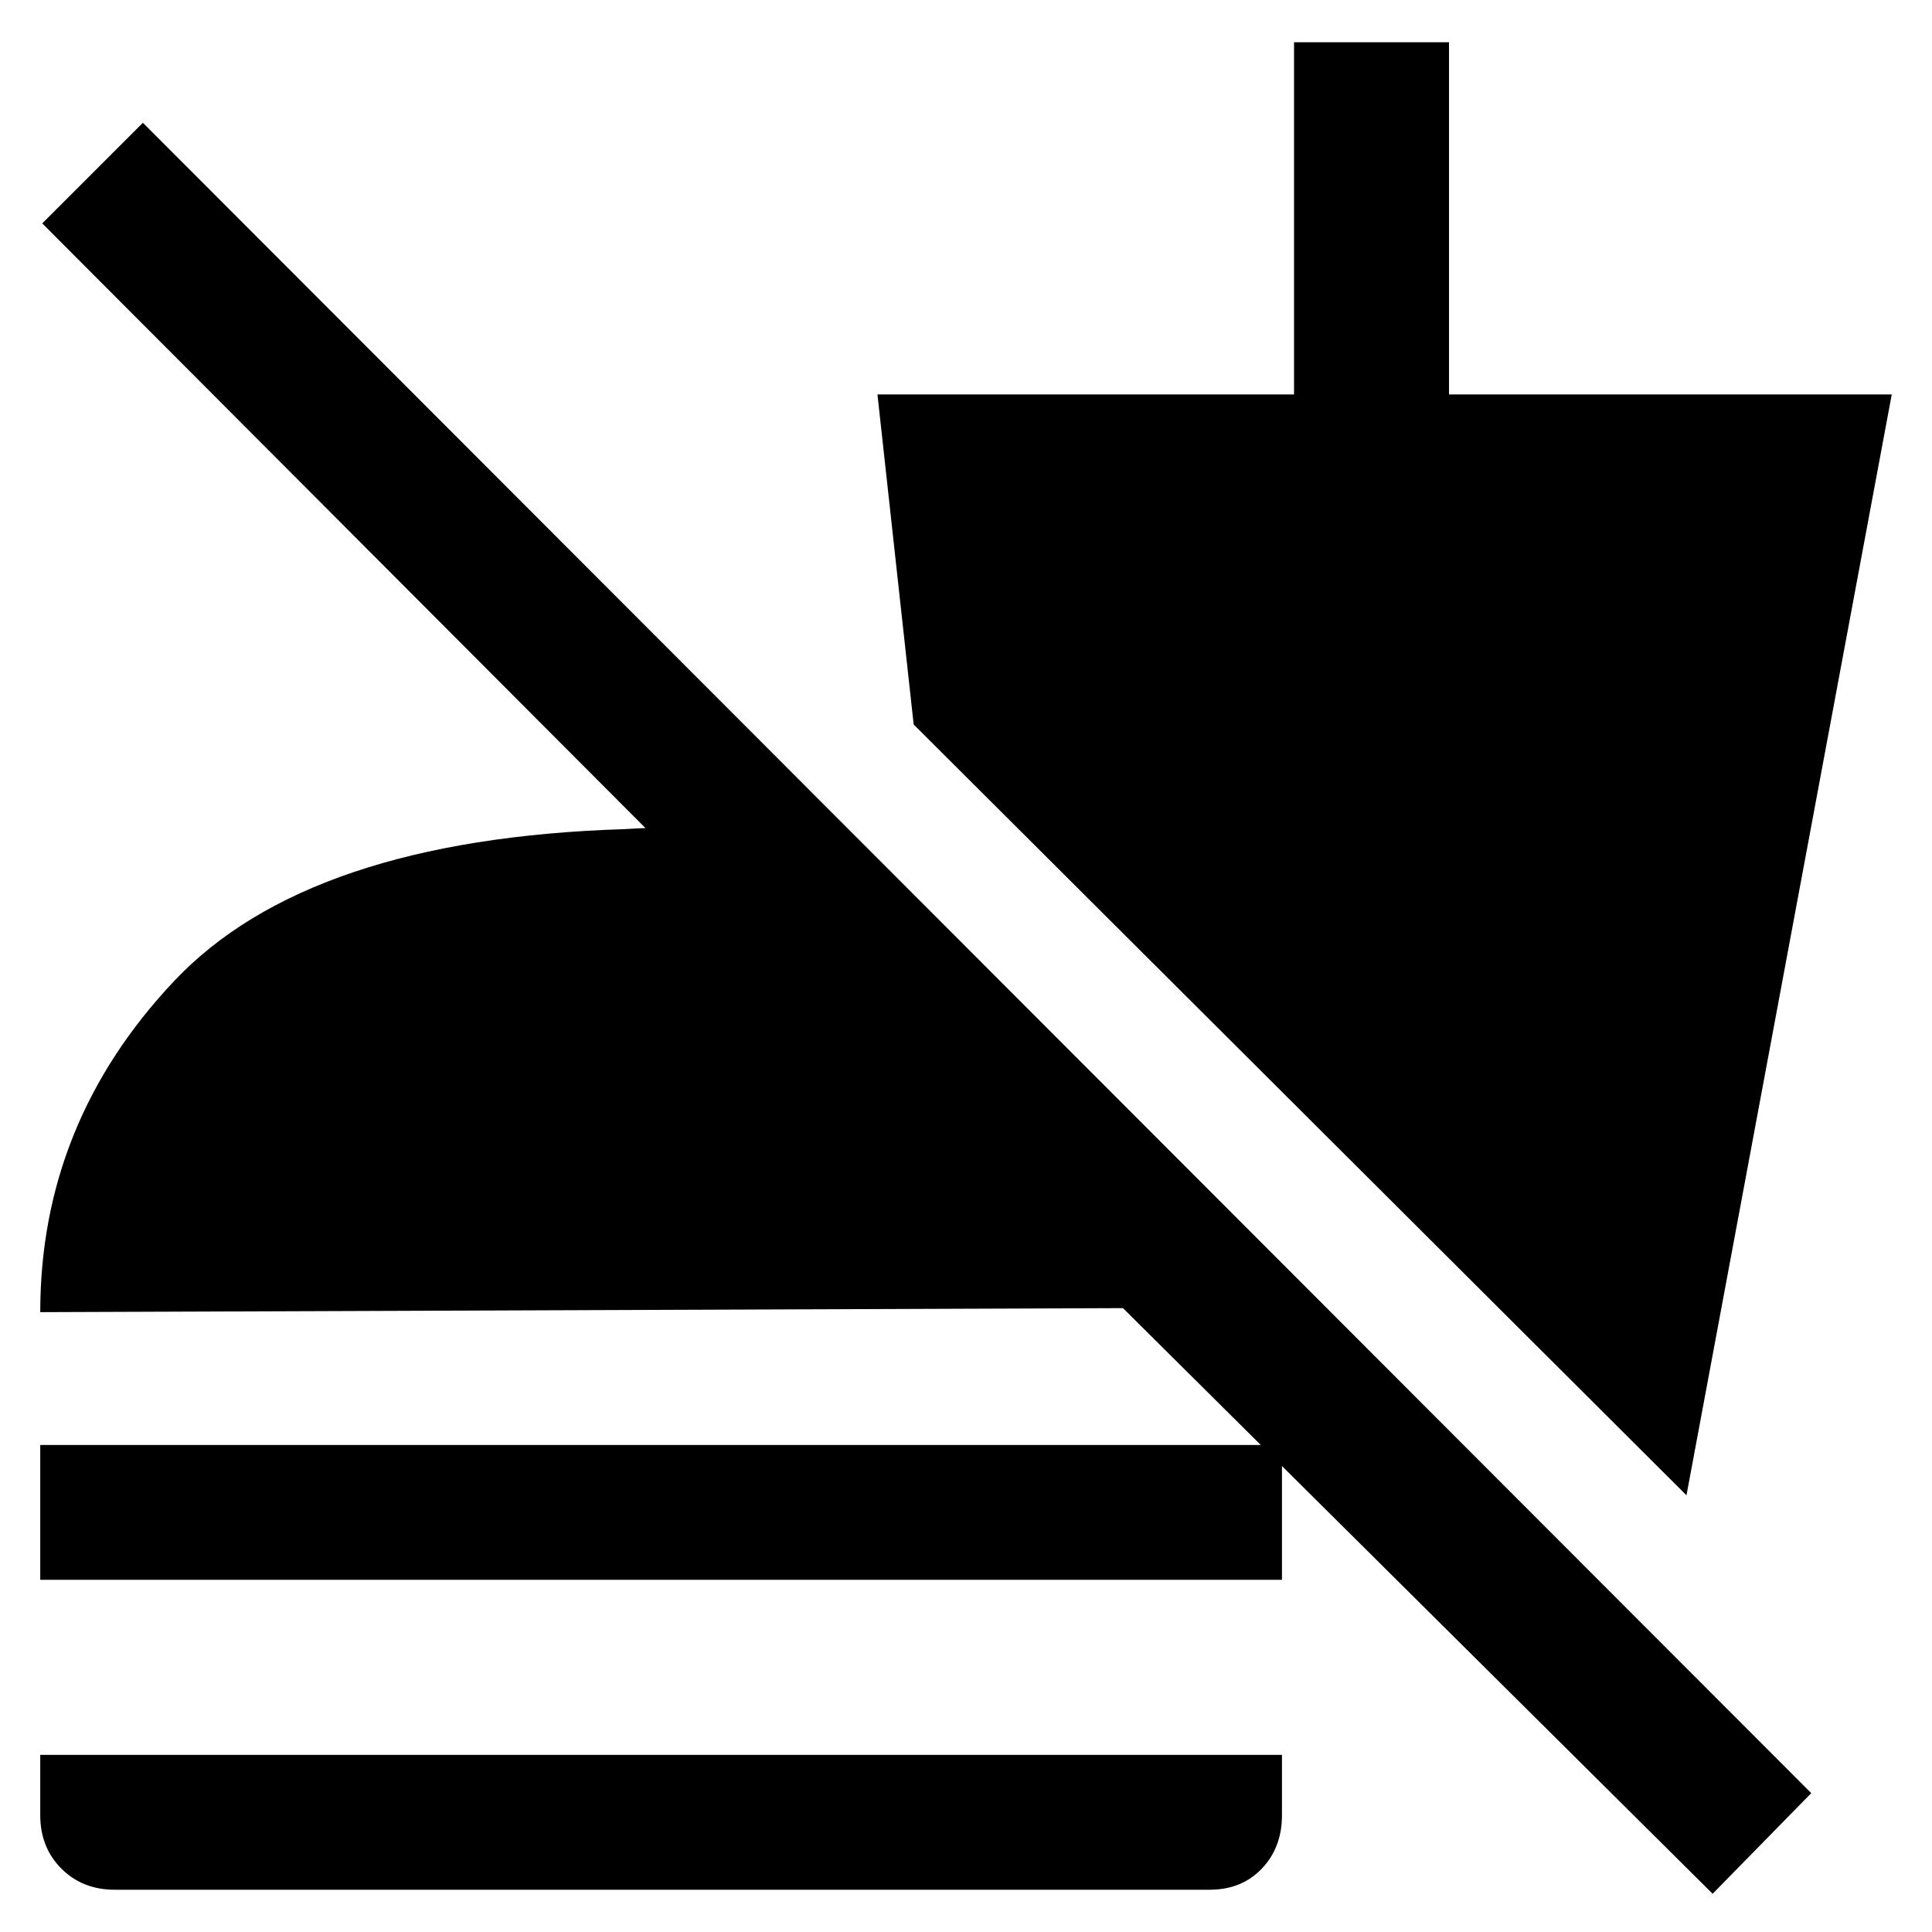 <svg xmlns="http://www.w3.org/2000/svg" height="48" width="48"><path d="M41.9 37.15 22.7 18l-.9-8.2h10.35V1.05H36V9.8h11Zm.65 9.9L27.9 32.5 1 32.6q0-4.7 3.325-8.225Q7.65 20.85 15.5 20.6q1.6-.1 3.075.05 1.475.15 2.825.3v5L1.05 5.55l2.5-2.5L45 44.55ZM1 39.25V35.9h30.85v3.35Zm1.85 7.7q-.8 0-1.325-.525Q1 45.9 1 45.1v-1.5h30.85v1.5q0 .8-.5 1.325-.5.525-1.3.525Z"/></svg>